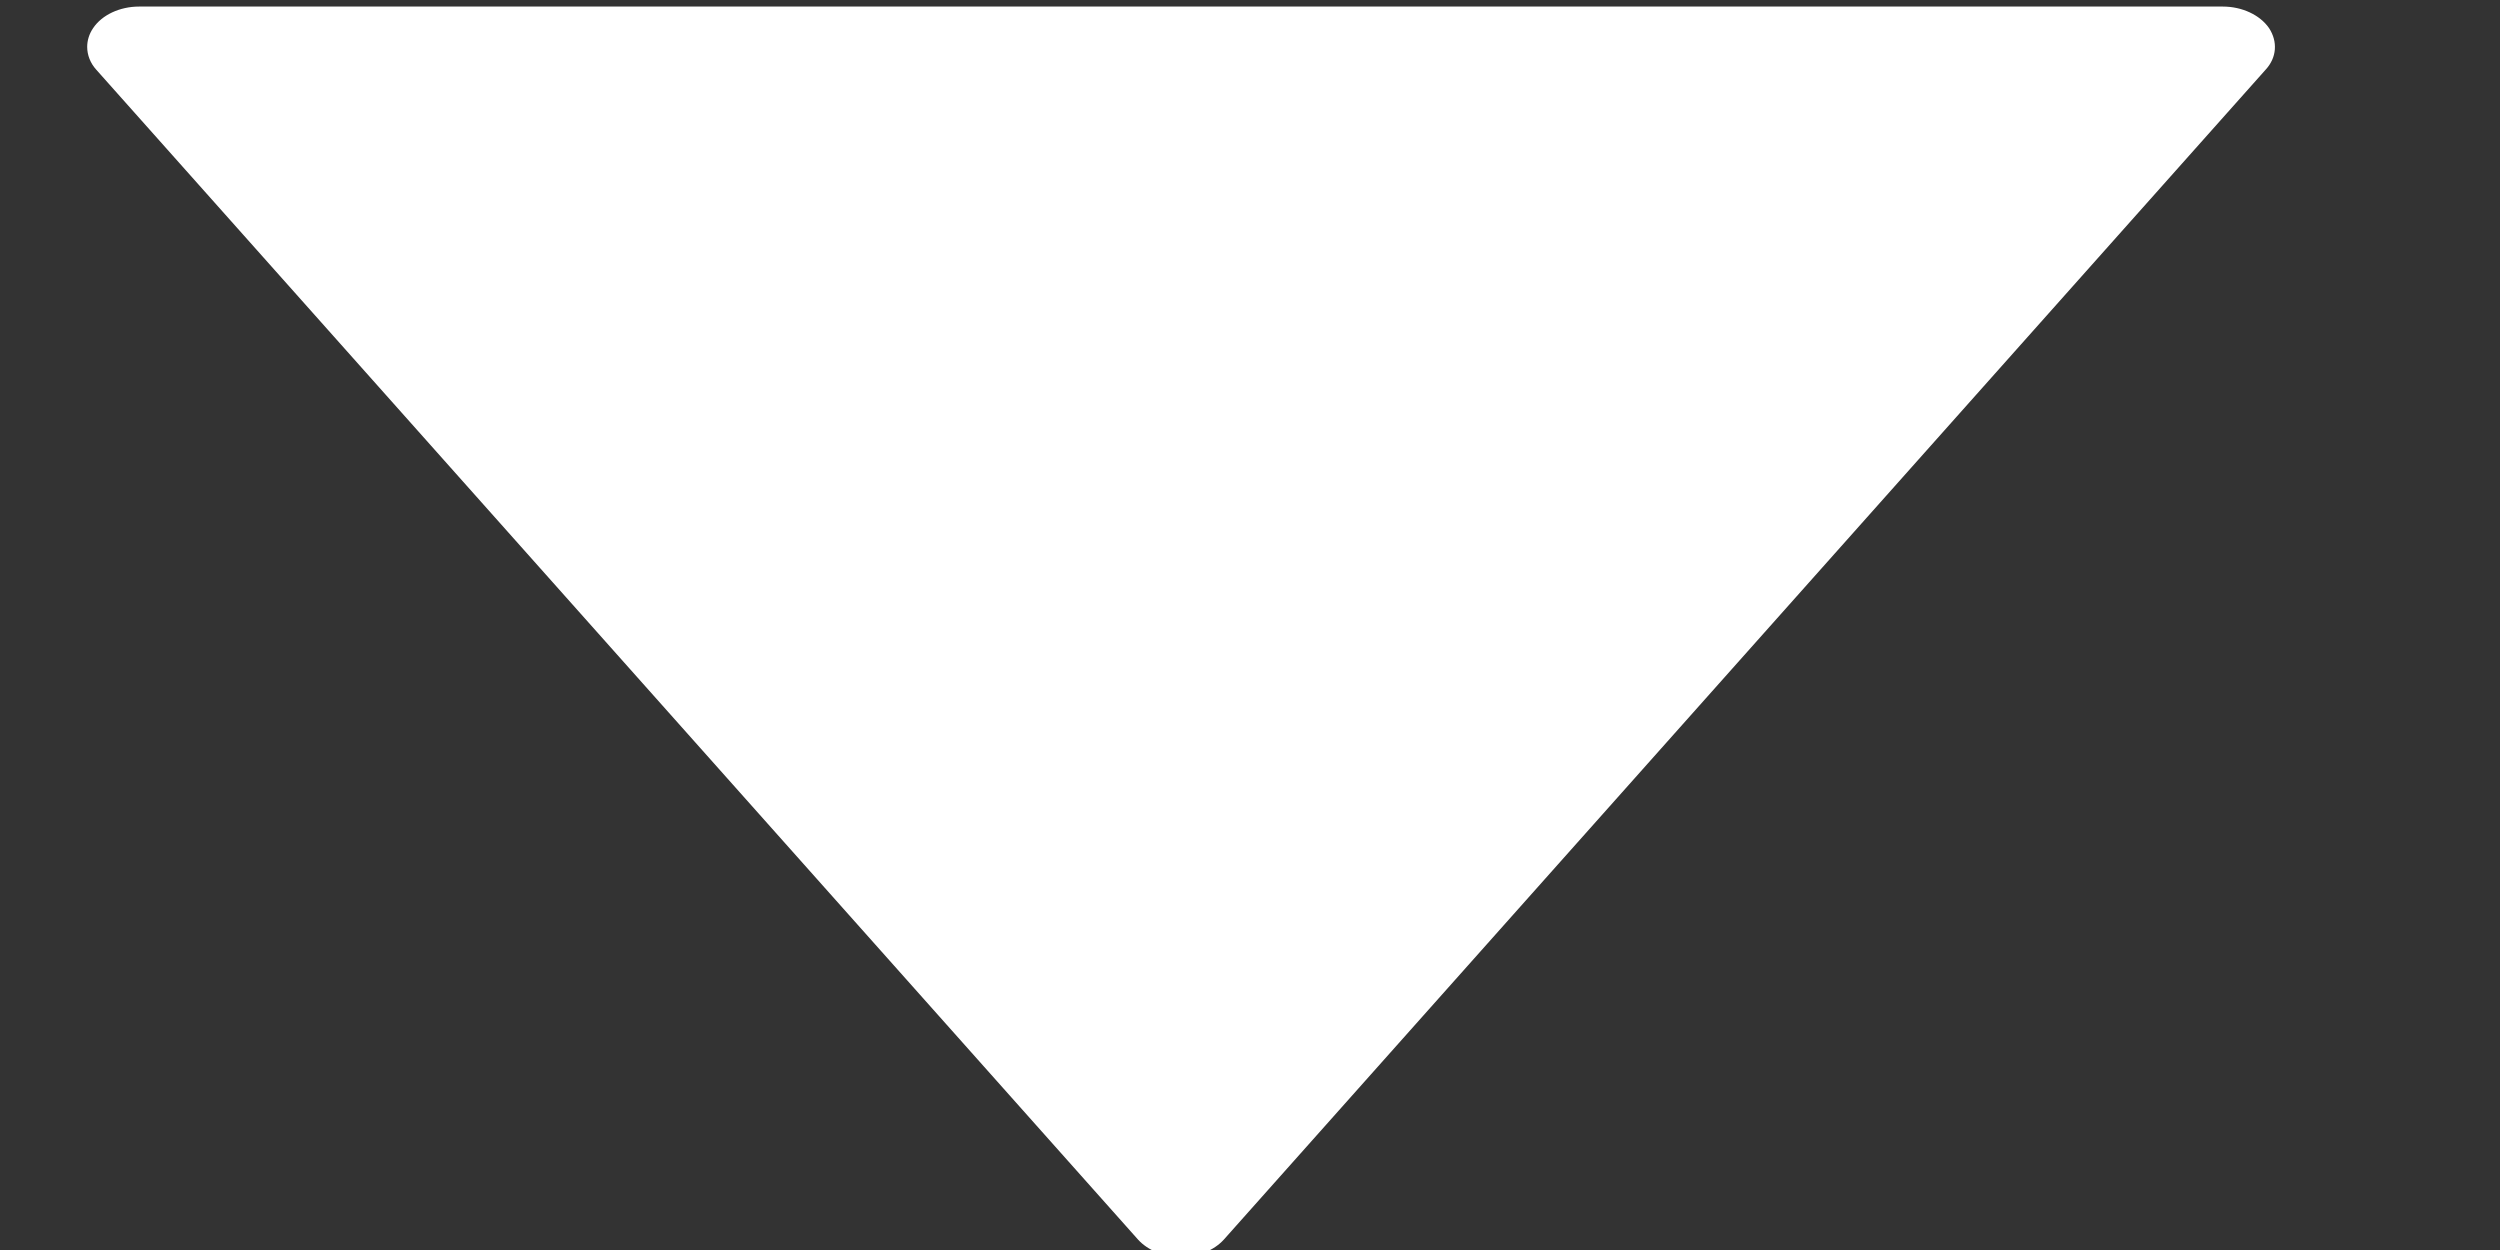 <svg version="1.1" xmlns="http://www.w3.org/2000/svg" xmlns:xlink="http://www.w3.org/1999/xlink" width="8" height="4" viewBox="0 0 8 4">
<rect x="0" y="0" width="8" height="4" fill="#333333" stroke="none"/>
<path id="icon-arrow" d="M3.916,3.967 C3.916,3.967 7.250,0.223 7.250,0.223 C7.286,0.184 7.289,0.133 7.261,0.090 C7.232,0.048 7.175,0.021 7.113,0.021 C7.113,0.021 0.445,0.021 0.445,0.021 C0.383,0.021 0.326,0.048 0.298,0.090 C0.285,0.109 0.279,0.130 0.279,0.150 C0.279,0.176 0.289,0.202 0.308,0.223 C0.308,0.223 3.642,3.967 3.642,3.967 C3.673,4.001 3.724,4.022 3.779,4.022 C3.834,4.022 3.885,4.001 3.916,3.967 z" fill="#fff" />
</svg>
